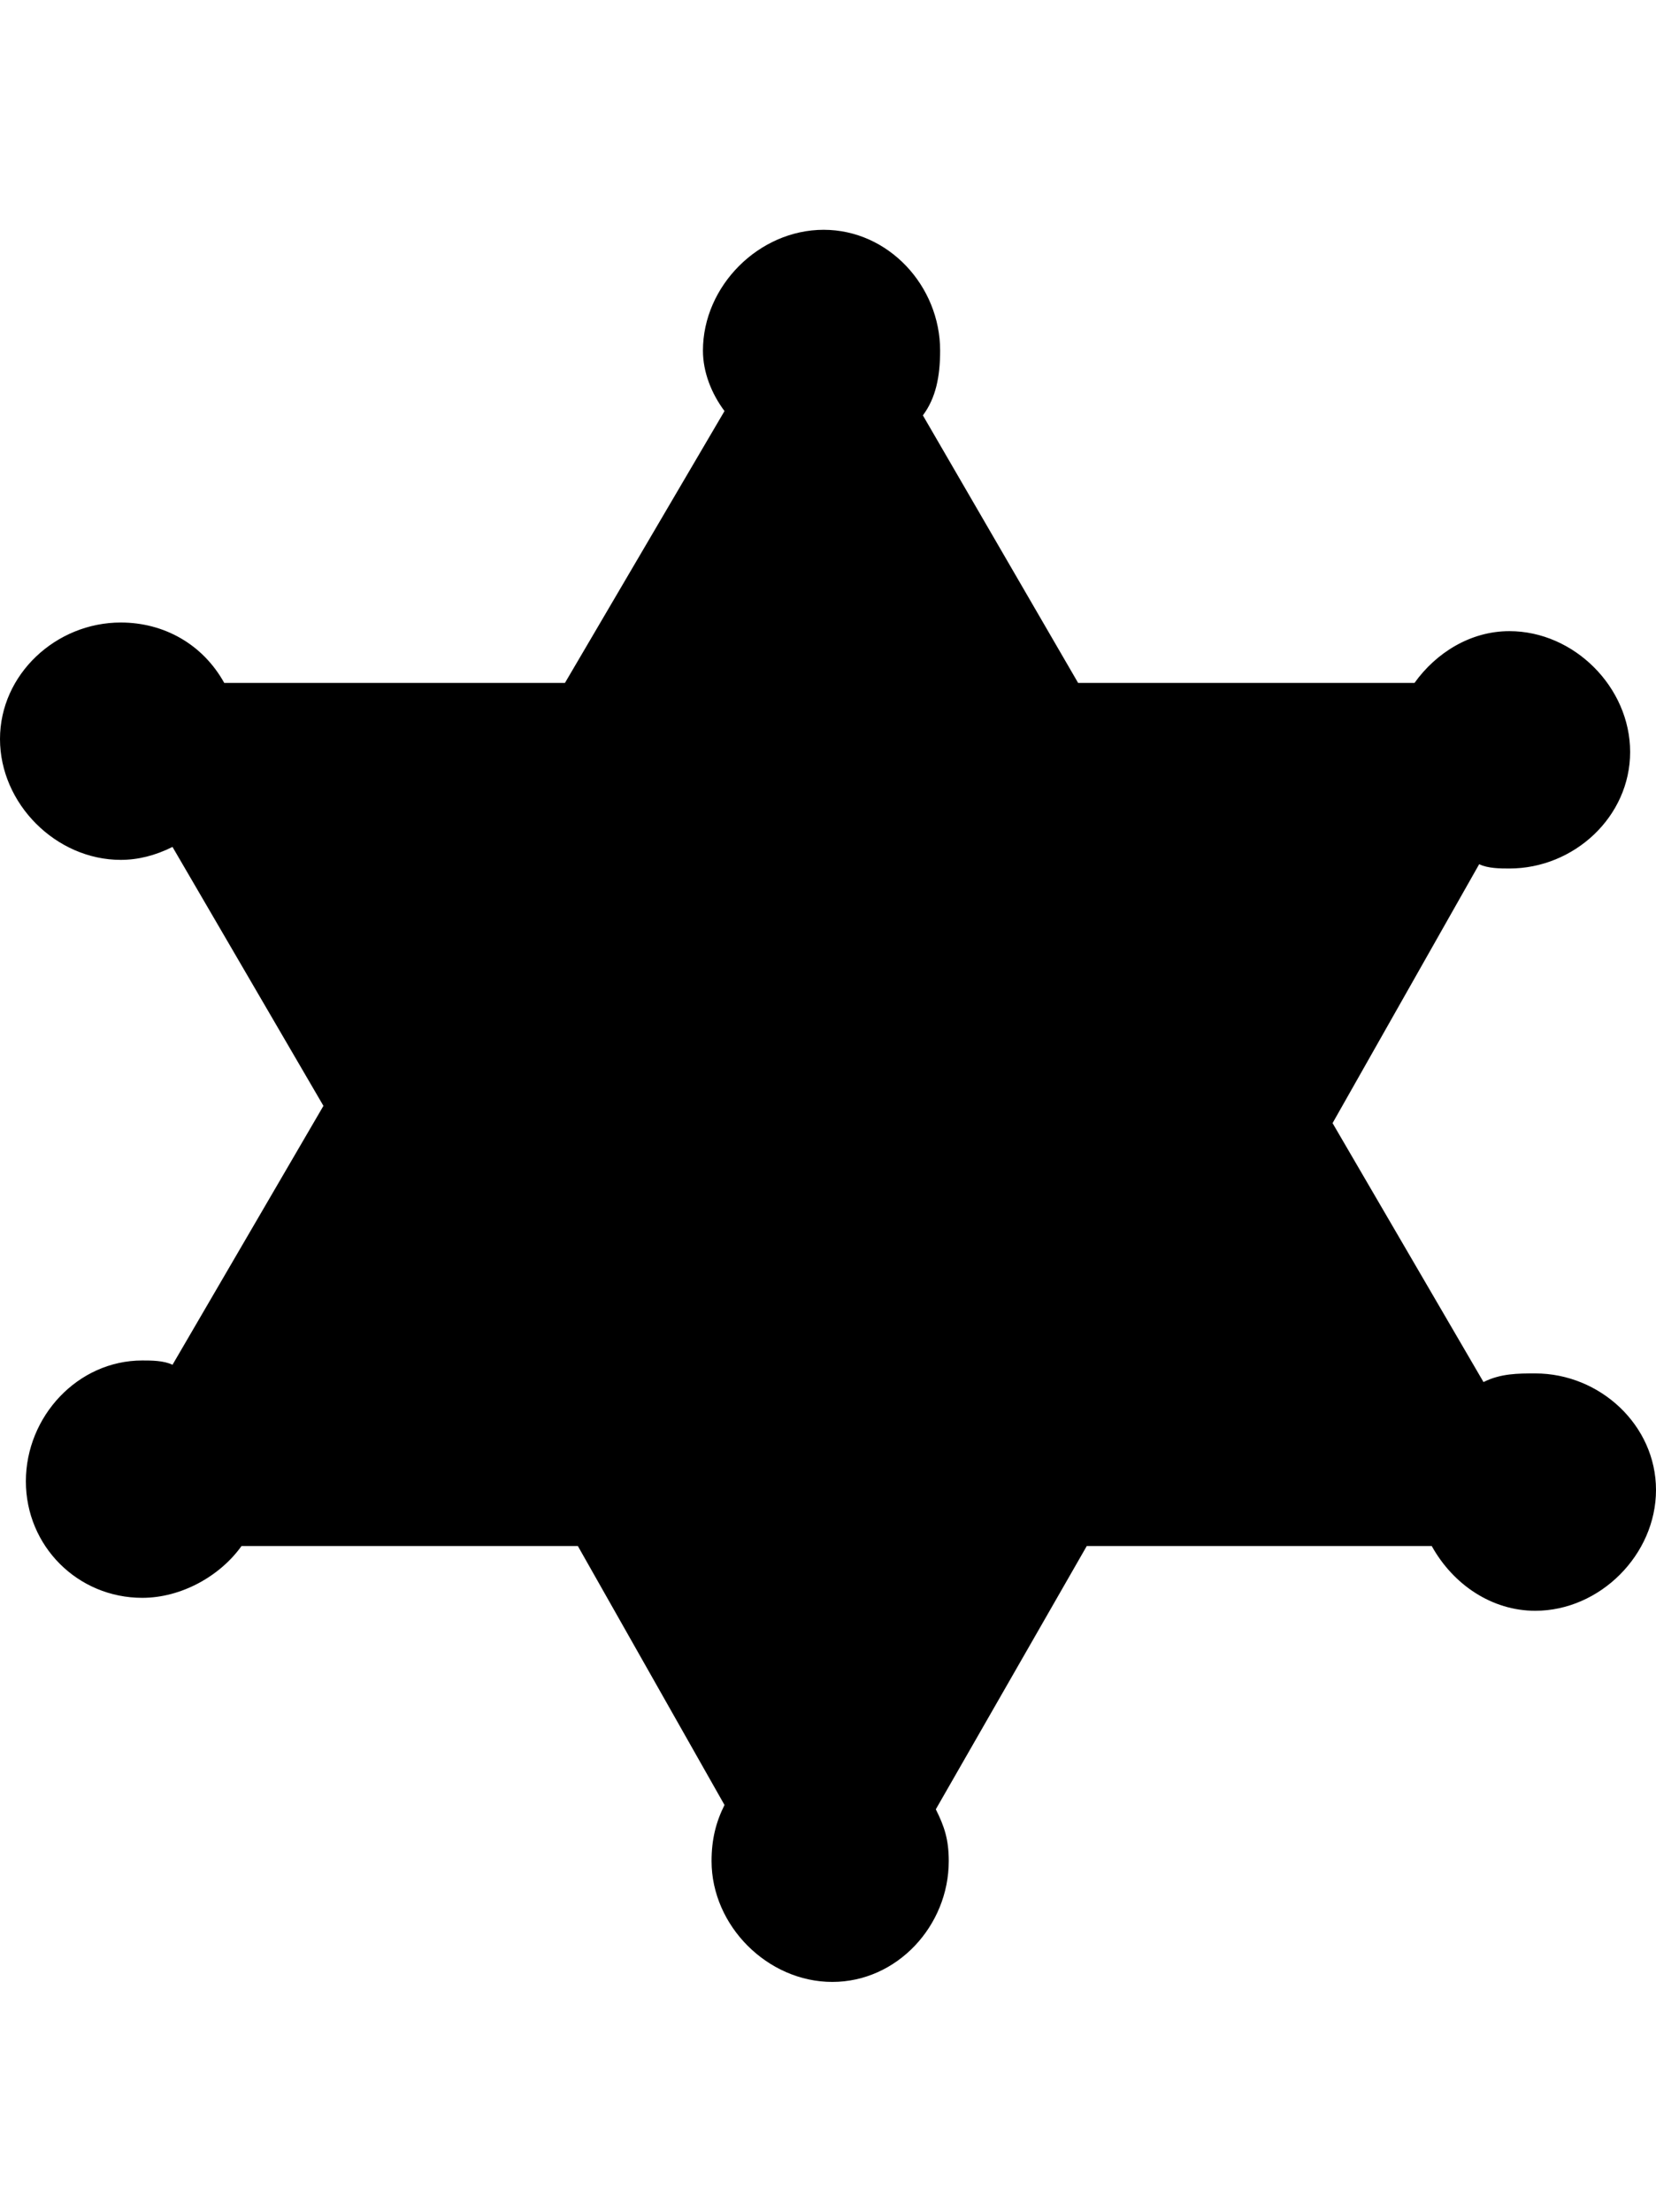 <svg version="1.1" xmlns="http://www.w3.org/2000/svg" xmlns:xlink="http://www.w3.org/1999/xlink" id="sheriff-badge" viewBox="0 0 384 512.5"><path d="M356 318.25c15 0 28 12 28 27s-13 28-28 28c-10 0-19-6-24-15h-80l-35 61c2 4 3 7 3 12 0 15-12 28-27 28s-28-13-28-28c0-5 1-9 3-13l-34-60H56c-5 7-14 12-23 12-15 0-27-12-27-27s12-28 27-28c2 0 5 0 7 1l35-60-35-60c-4 2-8 3-12 3-15 0-28-13-28-28s13-27 28-27c10 0 19 5 24 14h79l37-63c-3-4-5-9-5-14 0-15 13-28 28-28s27 13 27 28c0 6-1 11-4 15l36 62h78c5-7 13-12 22-12 15 0 28 13 28 28s-13 27-28 27c-2 0-5 0-7-1l-34 60 35 60c4-2 8-2 12-2z"/></svg>